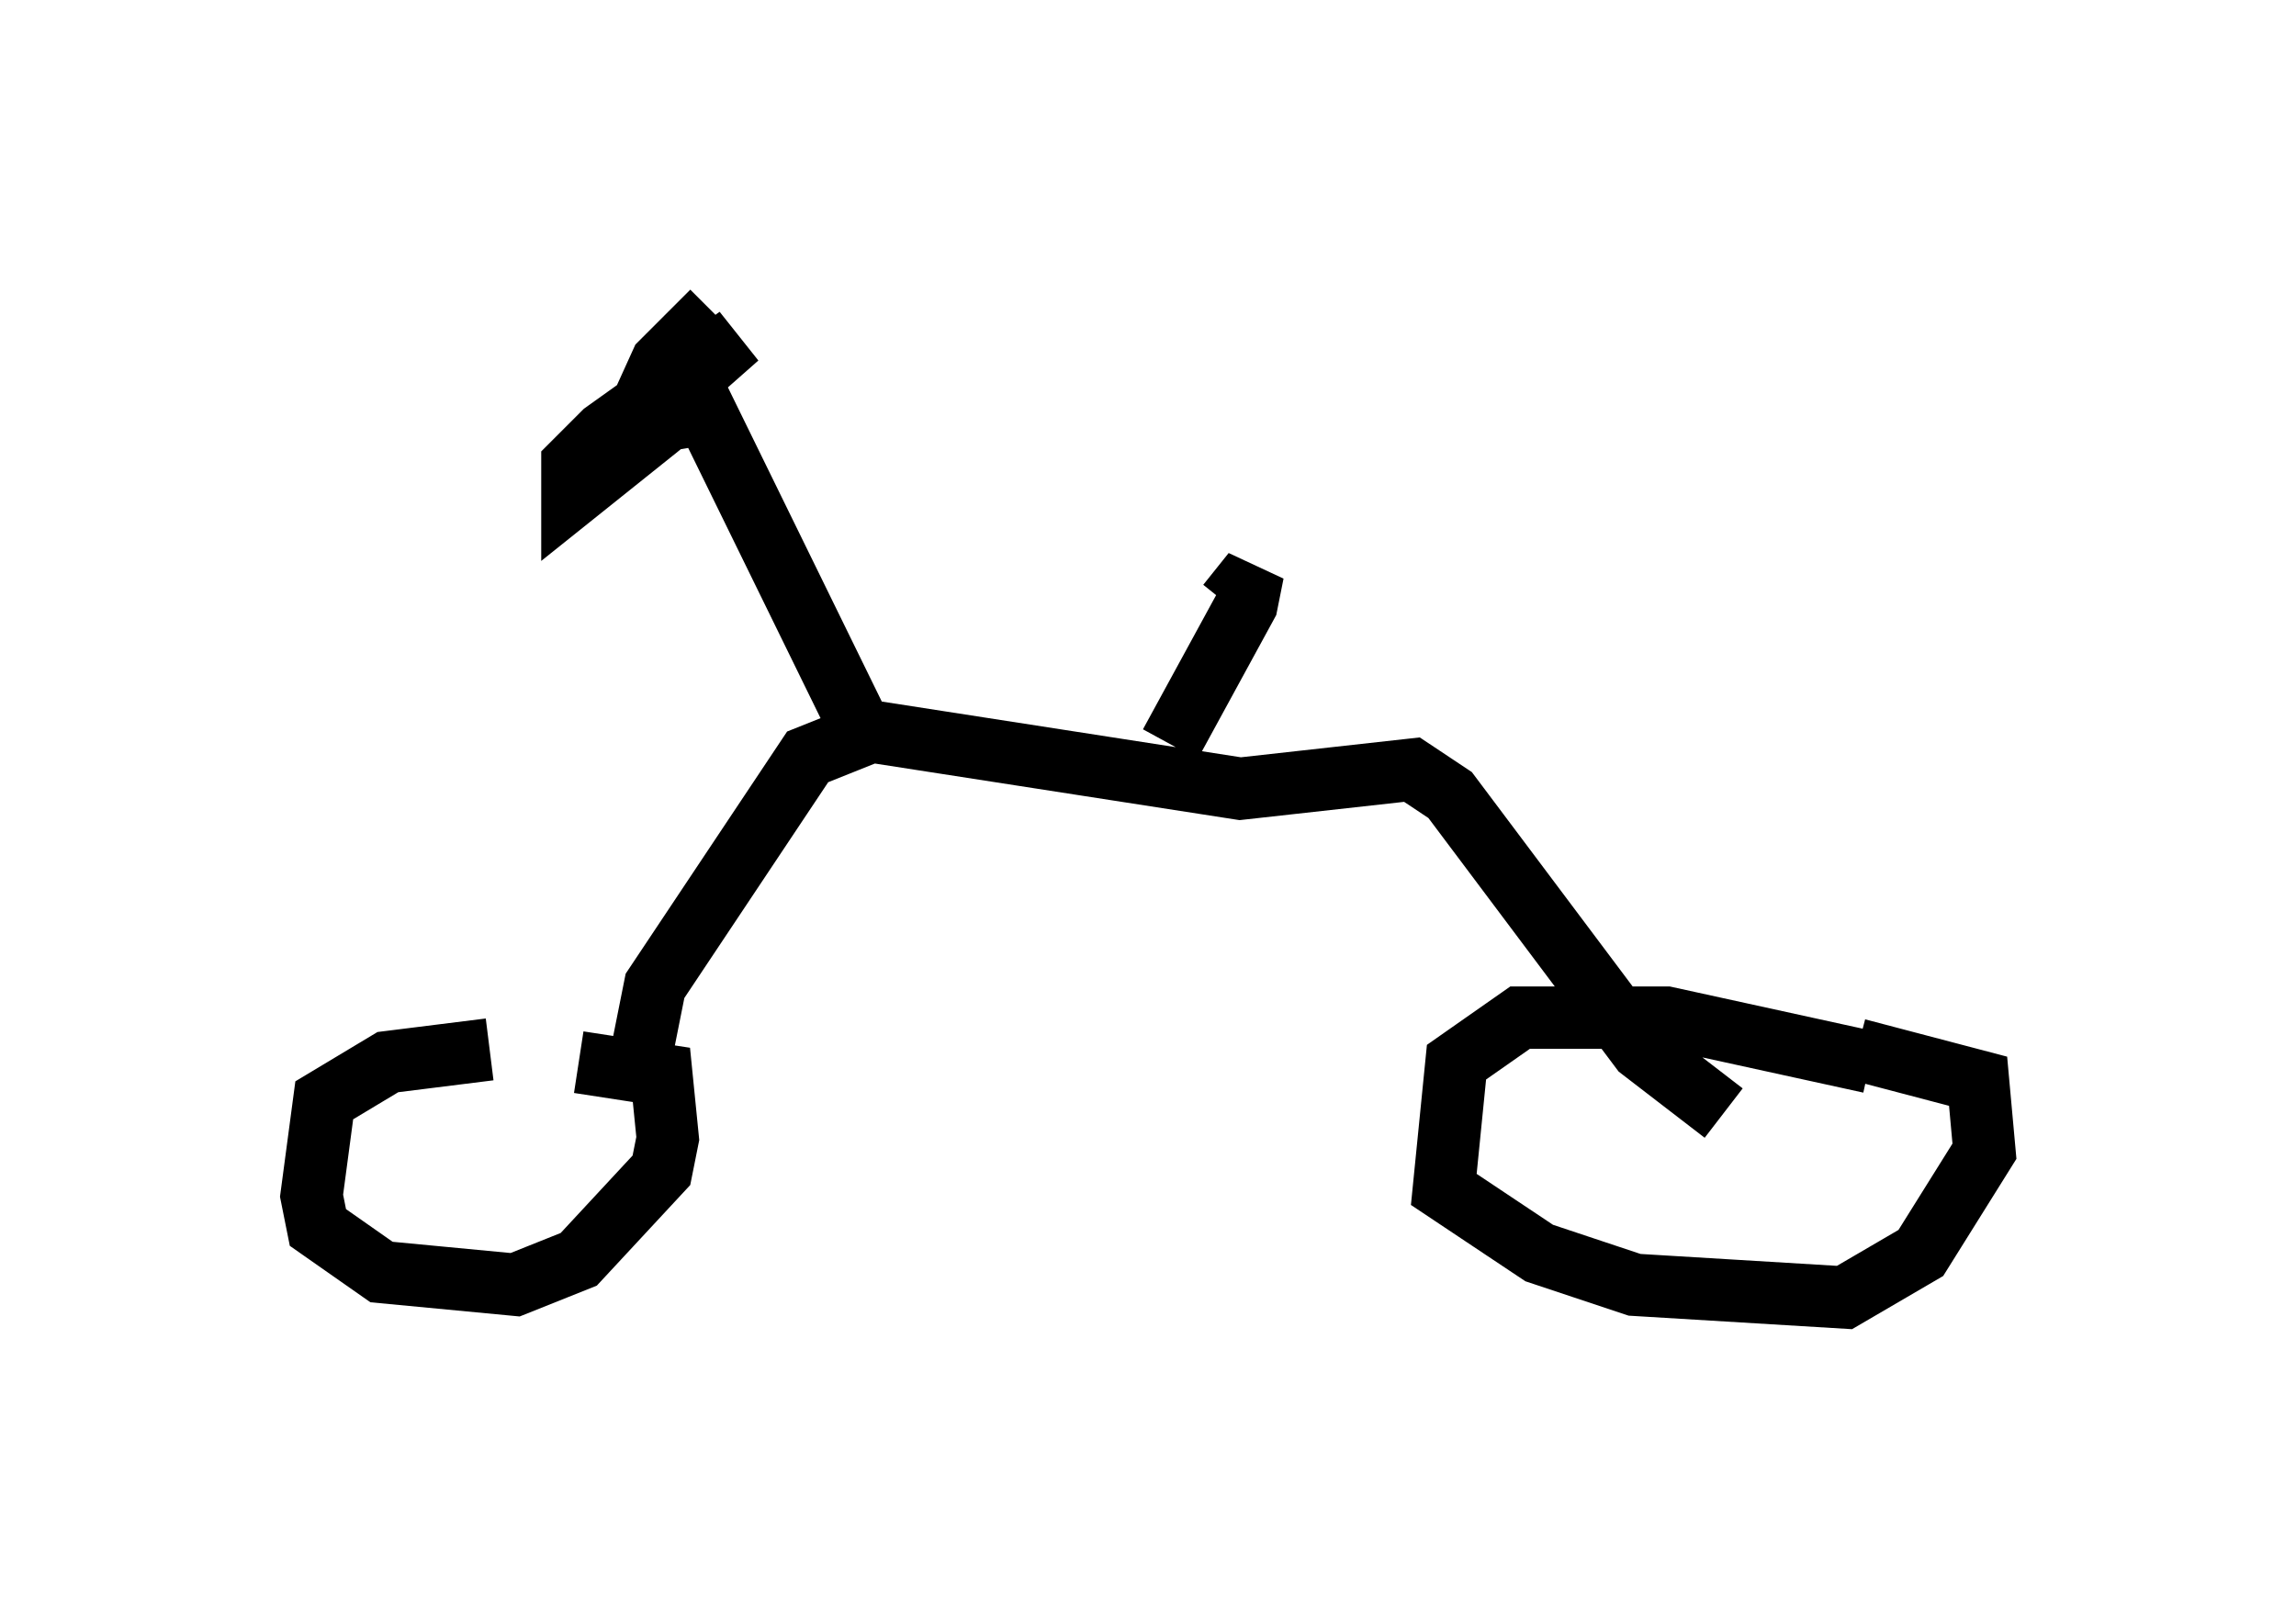 <?xml version="1.0" encoding="utf-8" ?>
<svg baseProfile="full" height="25.823" version="1.1" width="36.848" xmlns="http://www.w3.org/2000/svg" xmlns:ev="http://www.w3.org/2001/xml-events" xmlns:xlink="http://www.w3.org/1999/xlink"><defs /><rect fill="white" height="25.823" width="36.848" x="0" y="0" /><path d="M8.879, 17.25 m-1.021, -0.408 l-1.633, 0.204 -1.021, 0.613 l-0.204, 1.531 0.102, 0.51 l1.021, 0.715 2.144, 0.204 l1.021, -0.408 1.327, -1.429 l0.102, -0.51 -0.102, -1.021 l-1.327, -0.204 m20.723, 0.0 l-3.267, -0.715 -2.348, 0.0 l-1.021, 0.715 -0.204, 2.042 l1.531, 1.021 1.531, 0.51 l3.369, 0.204 1.225, -0.715 l1.021, -1.633 -0.102, -1.123 l-1.94, -0.51 m-19.498, 0.0 l0.204, -1.021 2.45, -3.675 l1.021, -0.408 5.921, 0.919 l2.756, -0.306 0.613, 0.408 l3.063, 4.083 1.327, 1.021 m-13.883, -6.227 l-2.45, -5.002 -0.613, 0.102 l-1.531, 1.225 0.0, -0.51 l0.51, -0.51 2.144, -1.531 l-1.735, 1.531 0.51, -1.123 l0.817, -0.817 m7.35, 6.942 l1.225, -2.246 0.102, -0.51 l-0.408, 0.51 " fill="none" stroke="black" stroke-width="1" /></svg>